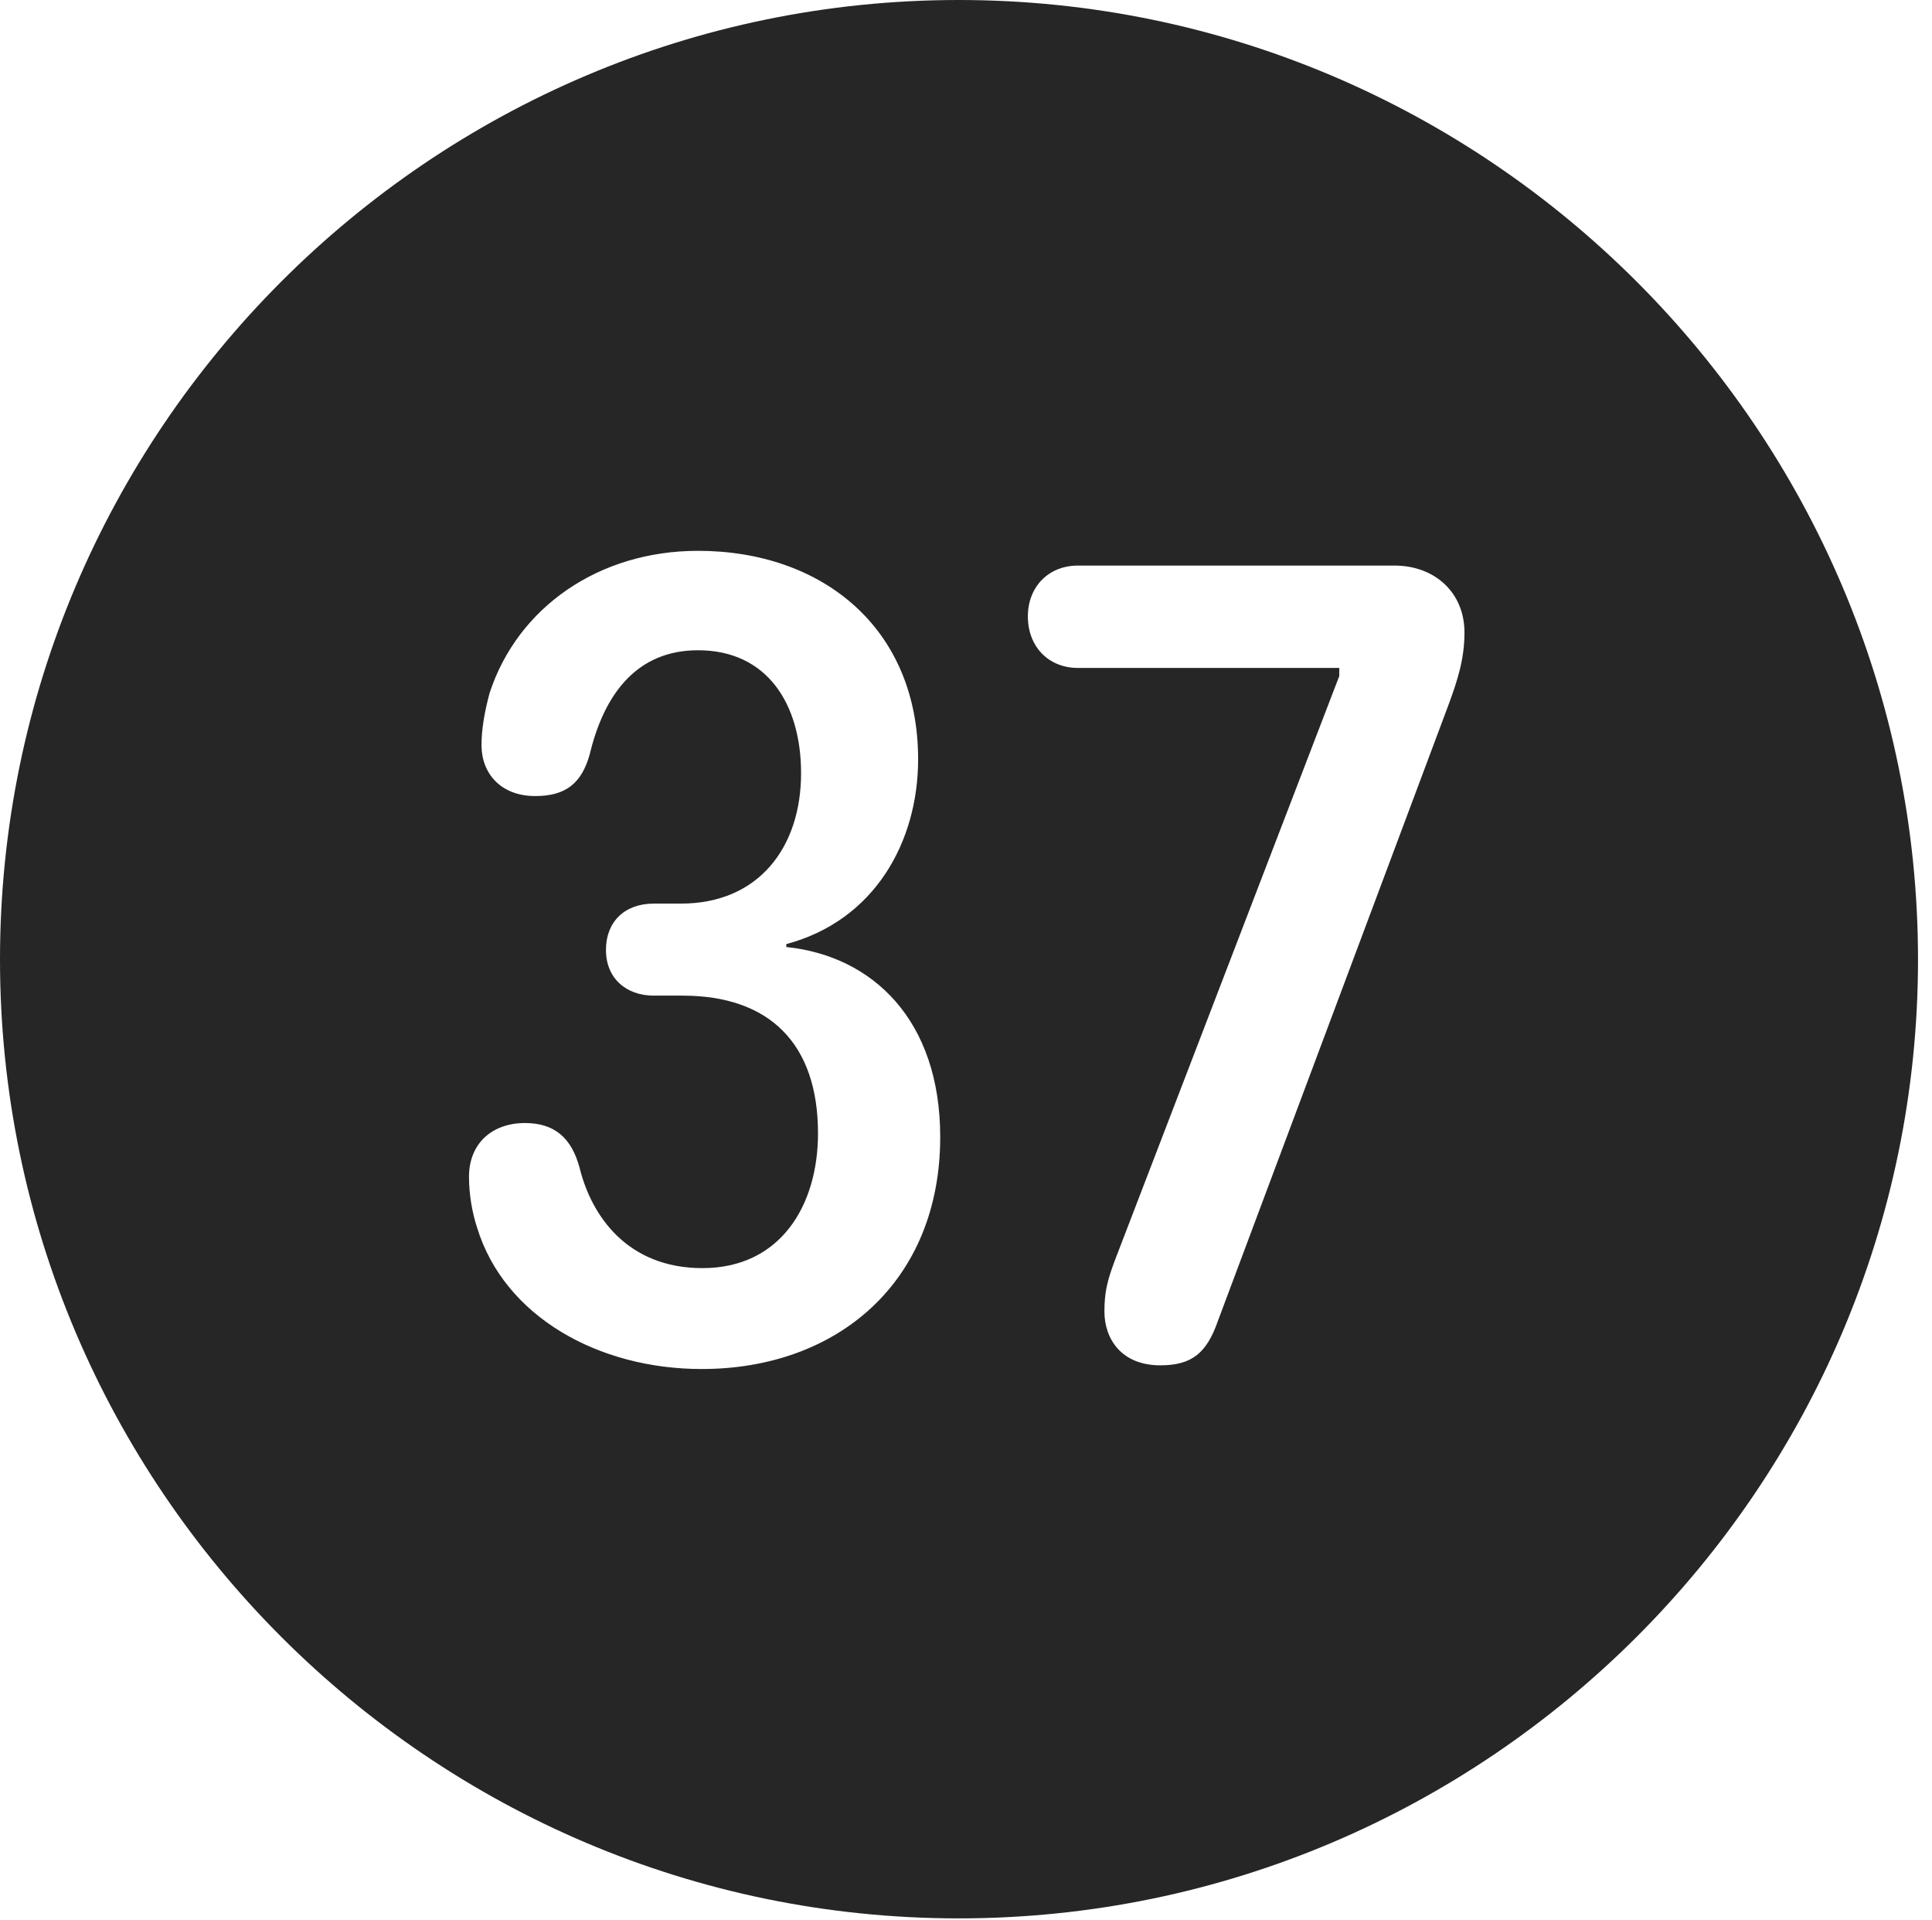 <?xml version="1.0" encoding="UTF-8"?>
<!--Generator: Apple Native CoreSVG 326-->
<!DOCTYPE svg
PUBLIC "-//W3C//DTD SVG 1.1//EN"
       "http://www.w3.org/Graphics/SVG/1.1/DTD/svg11.dtd">
<svg version="1.1" xmlns="http://www.w3.org/2000/svg" xmlns:xlink="http://www.w3.org/1999/xlink" viewBox="0 0 51.25 50.918">
 <g>
  <rect height="50.918" opacity="0" width="51.25" x="0" y="0"/>
  <path d="M50.879 25.449C50.879 39.453 39.453 50.879 25.43 50.879C11.426 50.879 0 39.453 0 25.449C0 11.426 11.426 0 25.43 0C39.453 0 50.879 11.426 50.879 25.449ZM12.988 18.379C12.852 18.887 12.773 19.336 12.773 19.766C12.773 20.508 13.281 21.113 14.199 21.113C15 21.113 15.43 20.781 15.645 20C16.035 18.379 16.914 17.246 18.516 17.246C20.352 17.246 21.25 18.672 21.25 20.508C21.25 22.48 20.117 23.965 18.066 23.965L17.344 23.965C16.562 23.965 16.074 24.453 16.074 25.195C16.074 25.938 16.602 26.406 17.344 26.406L18.105 26.406C20.41 26.406 21.699 27.676 21.699 30.059C21.699 31.973 20.703 33.633 18.633 33.633C16.641 33.633 15.684 32.246 15.371 30.957C15.156 30.176 14.707 29.785 13.926 29.785C13.047 29.785 12.441 30.332 12.441 31.211C12.441 31.66 12.52 32.148 12.656 32.559C13.379 34.922 15.879 36.309 18.613 36.309C22.227 36.309 24.941 33.984 24.941 30.156C24.941 27.051 23.145 25.352 20.859 25.117L20.859 25.039C23.203 24.414 24.355 22.324 24.355 20.137C24.355 16.66 21.816 14.609 18.516 14.609C15.879 14.609 13.73 16.113 12.988 18.379ZM28.594 15C27.812 15 27.266 15.566 27.266 16.348C27.266 17.148 27.812 17.715 28.594 17.715L35.527 17.715L35.527 17.93L29.57 33.438C29.375 33.965 29.297 34.258 29.297 34.785C29.297 35.488 29.727 36.211 30.781 36.211C31.621 36.211 32.012 35.879 32.305 35.039L38.418 18.711C38.672 18.027 38.848 17.461 38.848 16.777C38.848 15.703 38.047 15 36.992 15Z" fill="black" fill-opacity="0.85"/>
 </g>
</svg>
